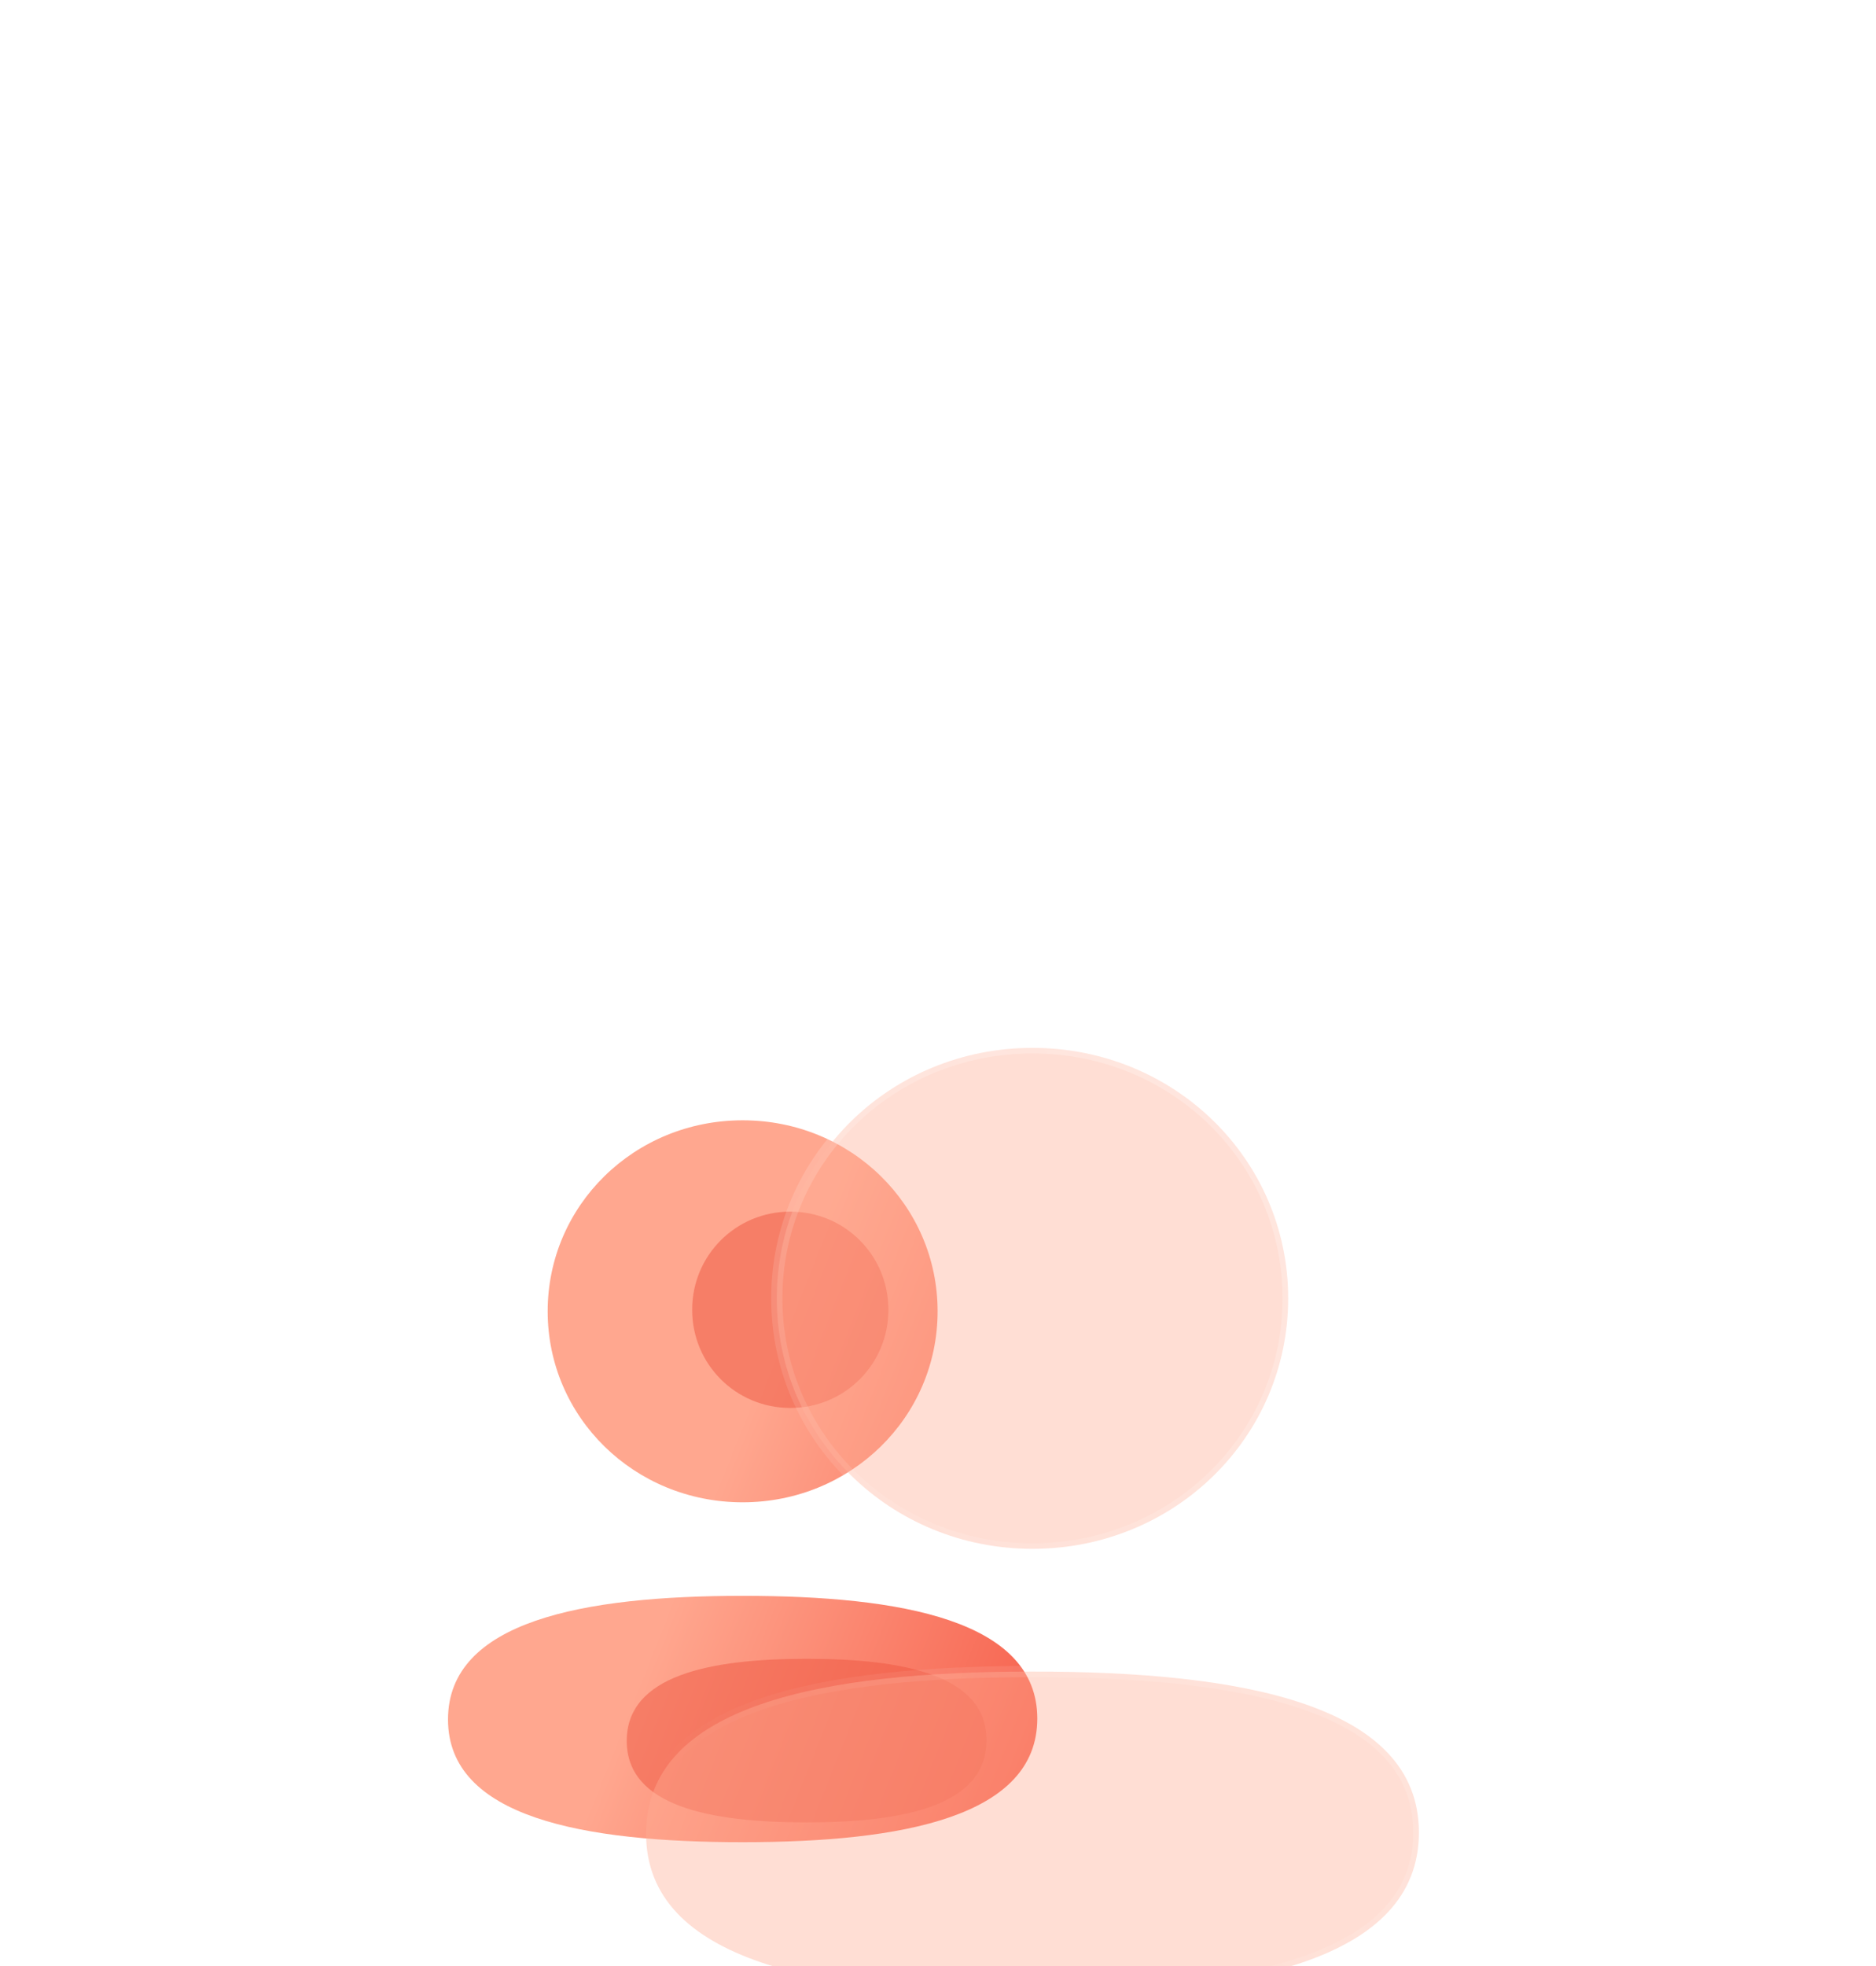 <svg width="335" height="351" viewBox="0 0 335 351" fill="none" xmlns="http://www.w3.org/2000/svg">
<g filter="url(#filter0_dddddd_37_278)">
<g filter="url(#filter1_b_37_278)">
<path fill-rule="evenodd" clip-rule="evenodd" d="M97.799 48.024C97.799 66.951 113.287 82.119 132.614 82.119C151.934 82.119 167.429 66.951 167.429 48.024C167.429 29.097 151.934 13.929 132.614 13.929C113.287 13.929 97.799 29.097 97.799 48.024ZM185.231 120.723C185.231 103.202 160.993 98.819 132.615 98.819C104.084 98.819 80 103.353 80 120.888C80 138.409 104.238 142.792 132.615 142.792C161.147 142.792 185.231 138.258 185.231 120.723Z" fill="url(#paint0_linear_37_278)"/>
</g>
<g filter="url(#filter2_f_37_278)">
<path d="M144.042 110.056C161.369 110.056 176.167 112.967 176.167 124.603C176.167 136.248 161.463 139.26 144.042 139.26C126.716 139.26 111.918 136.349 111.918 124.713C111.918 113.067 126.622 110.056 144.042 110.056Z" fill="#EF5641" fill-opacity="0.5"/>
</g>
<g filter="url(#filter3_f_37_278)">
<path d="M141.122 65.276C131.395 65.276 123.6 57.481 123.6 47.753C123.6 38.026 131.395 30.231 141.122 30.231C150.846 30.231 158.645 38.026 158.645 47.753C158.645 57.481 150.846 65.276 141.122 65.276Z" fill="#EF5641" fill-opacity="0.5"/>
</g>
<g filter="url(#filter4_b_37_278)">
<mask id="path-4-outside-1_37_278" maskUnits="userSpaceOnUse" x="113.374" y="0" width="141" height="171" fill="black">
<rect fill="white" x="113.374" width="141" height="171"/>
<path fill-rule="evenodd" clip-rule="evenodd" d="M138.714 45.714C138.714 70.536 159.026 90.427 184.373 90.427C209.71 90.427 230.031 70.536 230.031 45.714C230.031 20.892 209.71 1 184.373 1C159.026 1 138.714 20.892 138.714 45.714ZM253.374 141.058C253.374 118.08 221.588 112.331 184.372 112.331C146.954 112.331 115.37 118.278 115.37 141.273C115.37 164.251 147.156 170 184.372 170C221.79 170 253.374 164.053 253.374 141.058Z"/>
</mask>
<path fill-rule="evenodd" clip-rule="evenodd" d="M138.714 45.714C138.714 70.536 159.026 90.427 184.373 90.427C209.71 90.427 230.031 70.536 230.031 45.714C230.031 20.892 209.71 1 184.373 1C159.026 1 138.714 20.892 138.714 45.714ZM253.374 141.058C253.374 118.08 221.588 112.331 184.372 112.331C146.954 112.331 115.37 118.278 115.37 141.273C115.37 164.251 147.156 170 184.372 170C221.79 170 253.374 164.053 253.374 141.058Z" fill="#FFAC95" fill-opacity="0.4"/>
<path d="M184.373 91.427C158.494 91.427 137.714 71.108 137.714 45.714H139.714C139.714 69.964 159.559 89.427 184.373 89.427V91.427ZM231.031 45.714C231.031 71.108 210.242 91.427 184.373 91.427V89.427C209.177 89.427 229.031 69.964 229.031 45.714H231.031ZM184.373 0C210.242 0 231.031 20.32 231.031 45.714H229.031C229.031 21.464 209.177 2 184.373 2V0ZM137.714 45.714C137.714 20.32 158.494 0 184.373 0V2C159.559 2 139.714 21.464 139.714 45.714H137.714ZM184.372 111.331C203.002 111.331 220.39 112.766 233.152 117.131C239.539 119.316 244.84 122.259 248.553 126.189C252.288 130.143 254.374 135.055 254.374 141.058H252.374C252.374 135.571 250.487 131.148 247.099 127.562C243.688 123.952 238.717 121.149 232.505 119.024C220.07 114.77 202.958 113.331 184.372 113.331V111.331ZM114.37 141.273C114.37 135.269 116.442 130.342 120.159 126.367C123.855 122.415 129.136 119.445 135.512 117.234C148.25 112.816 165.64 111.331 184.372 111.331V113.331C165.686 113.331 148.575 114.82 136.167 119.124C129.969 121.274 125.016 124.102 121.62 127.733C118.246 131.34 116.37 135.78 116.37 141.273H114.37ZM184.372 171C165.742 171 148.354 169.565 135.591 165.2C129.205 163.015 123.904 160.072 120.191 156.142C116.456 152.188 114.37 147.276 114.37 141.273H116.37C116.37 146.76 118.257 151.183 121.645 154.769C125.055 158.379 130.027 161.182 136.239 163.307C148.674 167.561 165.786 169 184.372 169V171ZM254.374 141.058C254.374 147.062 252.302 151.989 248.585 155.964C244.889 159.916 239.607 162.886 233.232 165.097C220.494 169.515 203.104 171 184.372 171V169C203.057 169 220.169 167.511 232.577 163.207C238.775 161.057 243.728 158.229 247.124 154.598C250.498 150.991 252.374 146.551 252.374 141.058H254.374Z" fill="url(#paint1_linear_37_278)" mask="url(#path-4-outside-1_37_278)"/>
</g>
</g>
<defs>
<filter id="filter0_dddddd_37_278" x="0" y="0" width="334.374" height="351" filterUnits="userSpaceOnUse" color-interpolation-filters="sRGB">
<feFlood flood-opacity="0" result="BackgroundImageFix"/>
<feColorMatrix in="SourceAlpha" type="matrix" values="0 0 0 0 0 0 0 0 0 0 0 0 0 0 0 0 0 0 127 0" result="hardAlpha"/>
<feOffset dy="2.767"/>
<feGaussianBlur stdDeviation="1.107"/>
<feColorMatrix type="matrix" values="0 0 0 0 0.937 0 0 0 0 0.337 0 0 0 0 0.255 0 0 0 0.02 0"/>
<feBlend mode="normal" in2="BackgroundImageFix" result="effect1_dropShadow_37_278"/>
<feColorMatrix in="SourceAlpha" type="matrix" values="0 0 0 0 0 0 0 0 0 0 0 0 0 0 0 0 0 0 127 0" result="hardAlpha"/>
<feOffset dy="6.65"/>
<feGaussianBlur stdDeviation="2.66"/>
<feColorMatrix type="matrix" values="0 0 0 0 0.937 0 0 0 0 0.337 0 0 0 0 0.255 0 0 0 0.028 0"/>
<feBlend mode="normal" in2="effect1_dropShadow_37_278" result="effect2_dropShadow_37_278"/>
<feColorMatrix in="SourceAlpha" type="matrix" values="0 0 0 0 0 0 0 0 0 0 0 0 0 0 0 0 0 0 127 0" result="hardAlpha"/>
<feOffset dy="12.522"/>
<feGaussianBlur stdDeviation="5.009"/>
<feColorMatrix type="matrix" values="0 0 0 0 0.937 0 0 0 0 0.337 0 0 0 0 0.255 0 0 0 0.035 0"/>
<feBlend mode="normal" in2="effect2_dropShadow_37_278" result="effect3_dropShadow_37_278"/>
<feColorMatrix in="SourceAlpha" type="matrix" values="0 0 0 0 0 0 0 0 0 0 0 0 0 0 0 0 0 0 127 0" result="hardAlpha"/>
<feOffset dy="22.336"/>
<feGaussianBlur stdDeviation="8.935"/>
<feColorMatrix type="matrix" values="0 0 0 0 0.937 0 0 0 0 0.337 0 0 0 0 0.255 0 0 0 0.042 0"/>
<feBlend mode="normal" in2="effect3_dropShadow_37_278" result="effect4_dropShadow_37_278"/>
<feColorMatrix in="SourceAlpha" type="matrix" values="0 0 0 0 0 0 0 0 0 0 0 0 0 0 0 0 0 0 127 0" result="hardAlpha"/>
<feOffset dy="41.778"/>
<feGaussianBlur stdDeviation="16.711"/>
<feColorMatrix type="matrix" values="0 0 0 0 0.937 0 0 0 0 0.337 0 0 0 0 0.255 0 0 0 0.05 0"/>
<feBlend mode="normal" in2="effect4_dropShadow_37_278" result="effect5_dropShadow_37_278"/>
<feColorMatrix in="SourceAlpha" type="matrix" values="0 0 0 0 0 0 0 0 0 0 0 0 0 0 0 0 0 0 127 0" result="hardAlpha"/>
<feOffset dy="100"/>
<feGaussianBlur stdDeviation="40"/>
<feColorMatrix type="matrix" values="0 0 0 0 0.937 0 0 0 0 0.337 0 0 0 0 0.255 0 0 0 0.07 0"/>
<feBlend mode="normal" in2="effect5_dropShadow_37_278" result="effect6_dropShadow_37_278"/>
<feBlend mode="normal" in="SourceGraphic" in2="effect6_dropShadow_37_278" result="shape"/>
</filter>
<filter id="filter1_b_37_278" x="67" y="0.929" width="131.231" height="154.863" filterUnits="userSpaceOnUse" color-interpolation-filters="sRGB">
<feFlood flood-opacity="0" result="BackgroundImageFix"/>
<feGaussianBlur in="BackgroundImage" stdDeviation="6.5"/>
<feComposite in2="SourceAlpha" operator="in" result="effect1_backgroundBlur_37_278"/>
<feBlend mode="normal" in="SourceGraphic" in2="effect1_backgroundBlur_37_278" result="shape"/>
</filter>
<filter id="filter2_f_37_278" x="98.918" y="97.056" width="90.249" height="55.204" filterUnits="userSpaceOnUse" color-interpolation-filters="sRGB">
<feFlood flood-opacity="0" result="BackgroundImageFix"/>
<feBlend mode="normal" in="SourceGraphic" in2="BackgroundImageFix" result="shape"/>
<feGaussianBlur stdDeviation="6.5" result="effect1_foregroundBlur_37_278"/>
</filter>
<filter id="filter3_f_37_278" x="108.599" y="15.231" width="65.045" height="65.045" filterUnits="userSpaceOnUse" color-interpolation-filters="sRGB">
<feFlood flood-opacity="0" result="BackgroundImageFix"/>
<feBlend mode="normal" in="SourceGraphic" in2="BackgroundImageFix" result="shape"/>
<feGaussianBlur stdDeviation="7.5" result="effect1_foregroundBlur_37_278"/>
</filter>
<filter id="filter4_b_37_278" x="99.37" y="-15" width="170.004" height="201" filterUnits="userSpaceOnUse" color-interpolation-filters="sRGB">
<feFlood flood-opacity="0" result="BackgroundImageFix"/>
<feGaussianBlur in="BackgroundImage" stdDeviation="7.5"/>
<feComposite in2="SourceAlpha" operator="in" result="effect1_backgroundBlur_37_278"/>
<feBlend mode="normal" in="SourceGraphic" in2="effect1_backgroundBlur_37_278" result="shape"/>
</filter>
<linearGradient id="paint0_linear_37_278" x1="124.868" y1="86.99" x2="223.624" y2="126.201" gradientUnits="userSpaceOnUse">
<stop stop-color="#FFA78F"/>
<stop offset="1" stop-color="#F23E2C"/>
</linearGradient>
<linearGradient id="paint1_linear_37_278" x1="231.406" y1="20.689" x2="121.133" y2="132.215" gradientUnits="userSpaceOnUse">
<stop stop-color="white" stop-opacity="0.25"/>
<stop offset="1" stop-color="white" stop-opacity="0"/>
</linearGradient>
</defs>
</svg>
